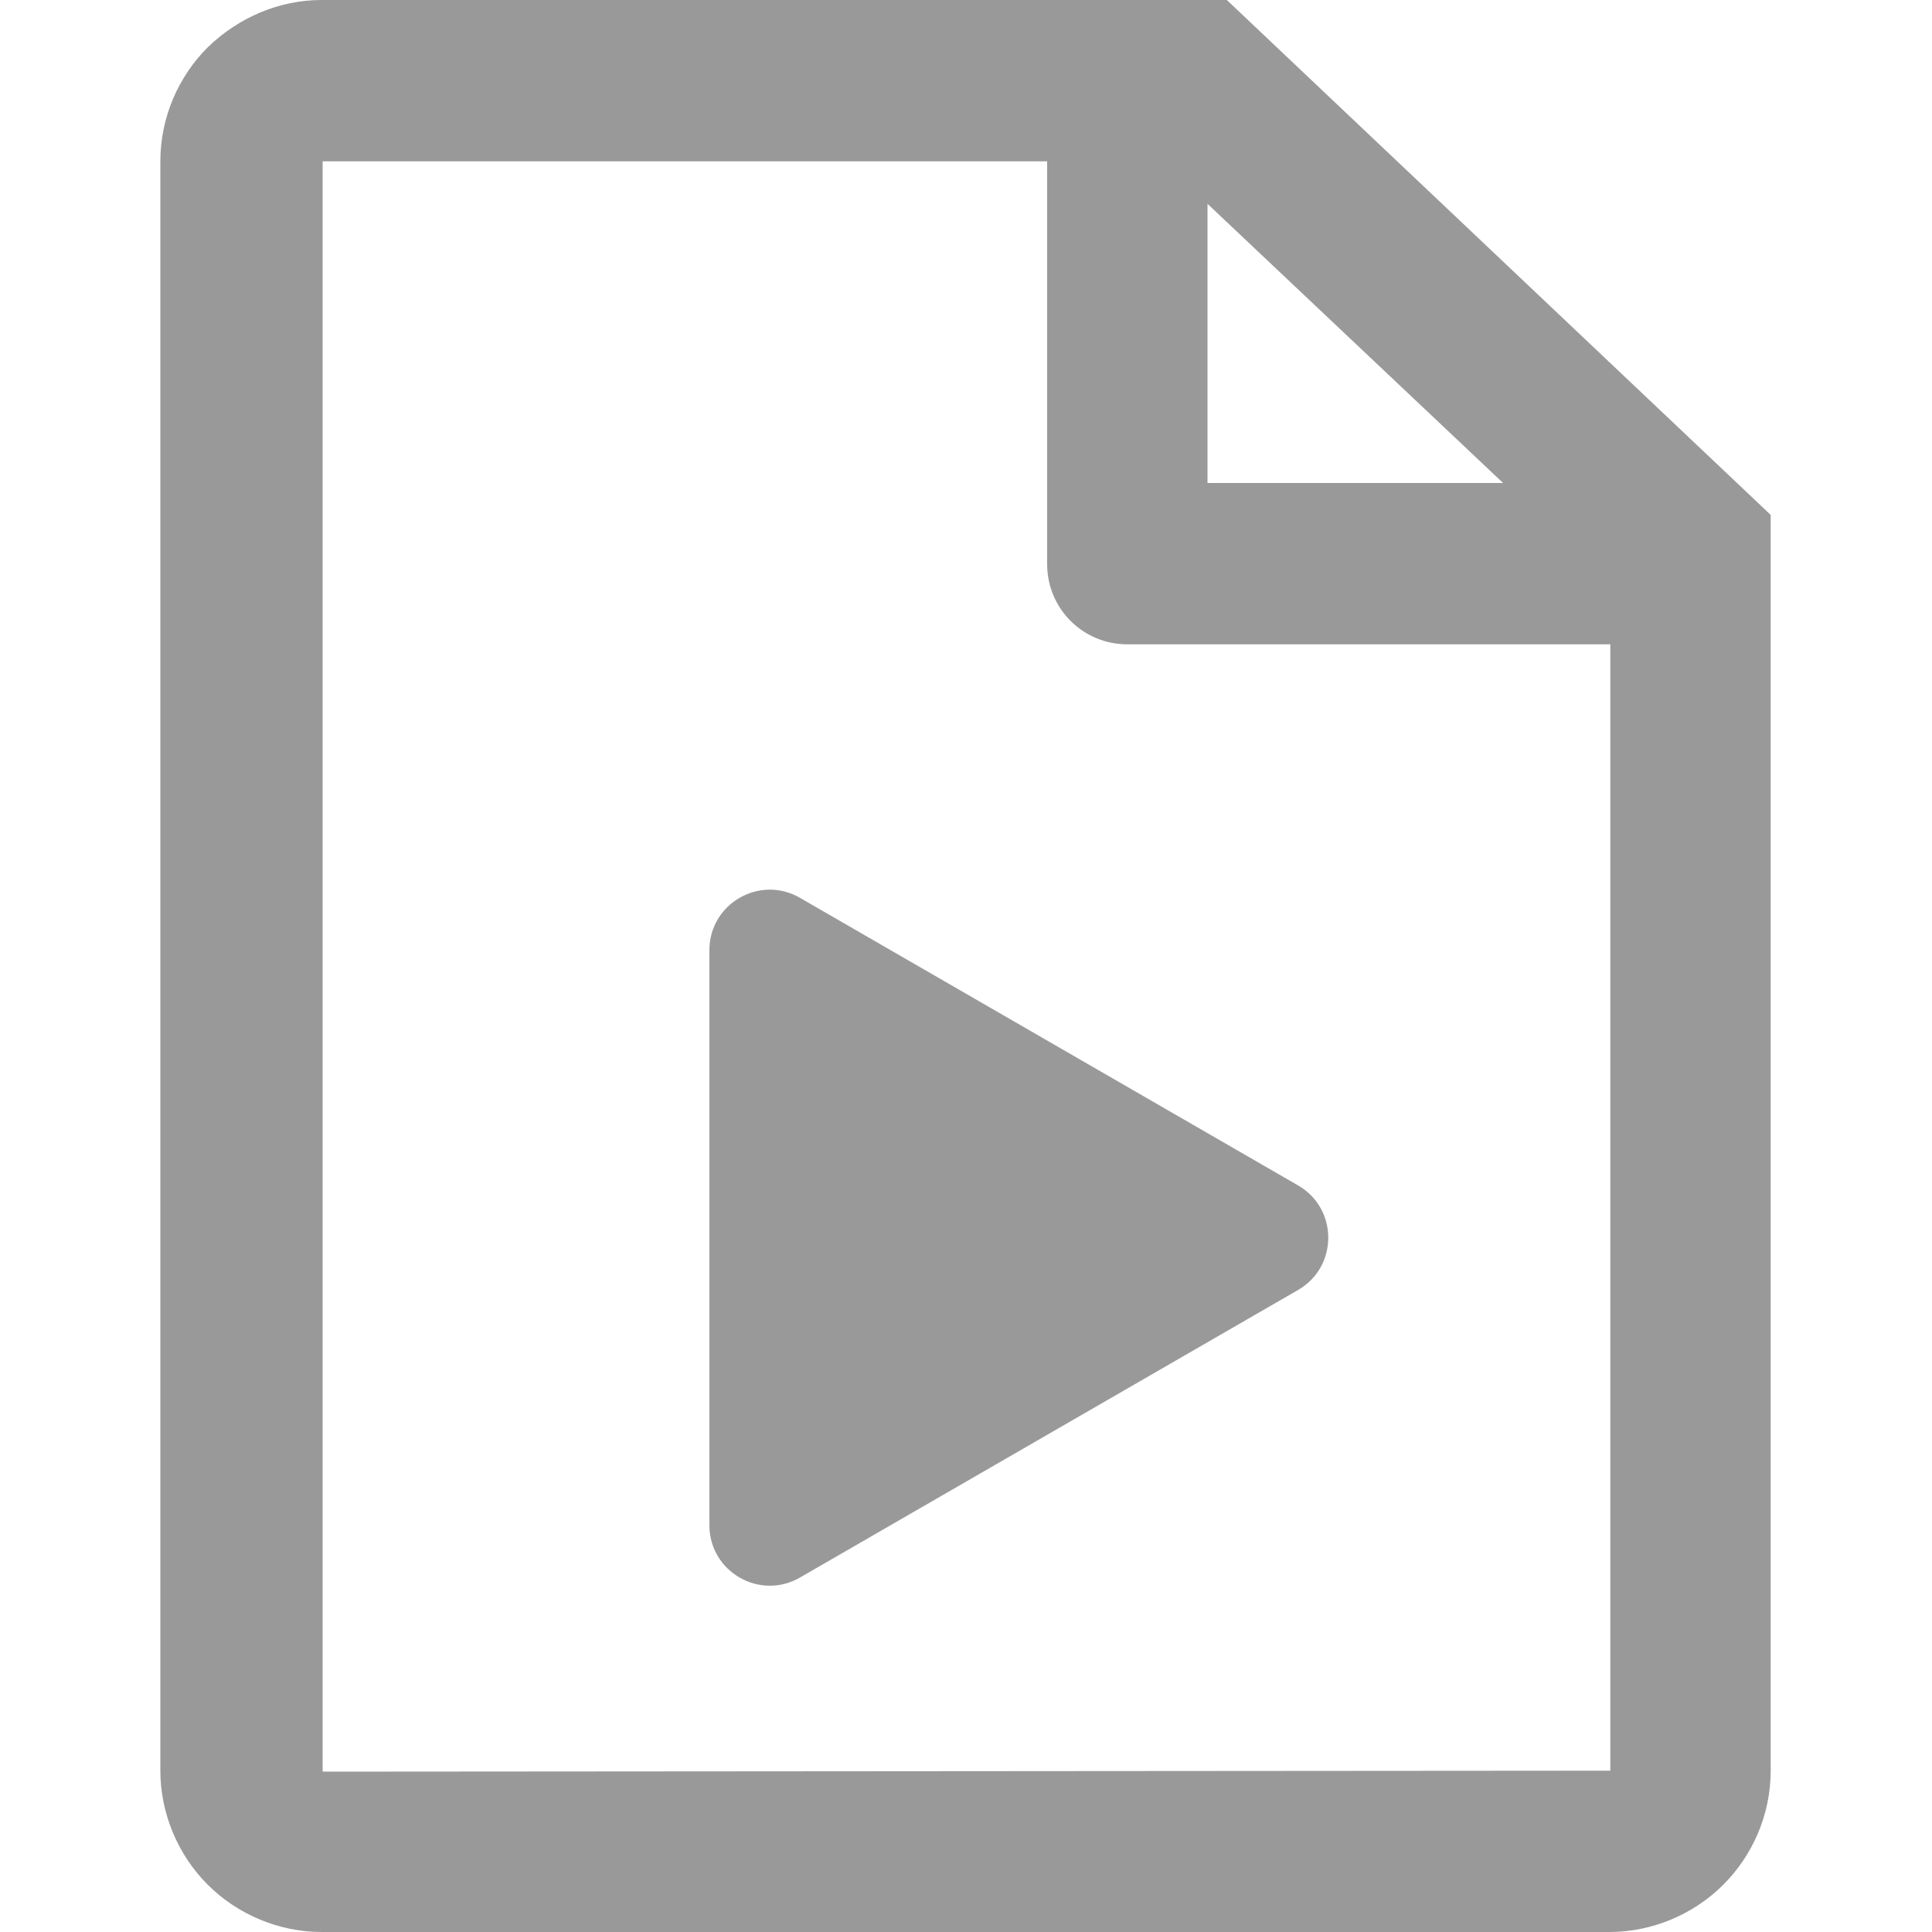 <svg width="32" height="32" viewBox="0 0 32 32" fill="none" xmlns="http://www.w3.org/2000/svg">
<path d="M29.328 29.328C29.328 30.064 29.024 30.736 28.544 31.216C28.048 31.712 27.36 32 26.656 32H5.328C4.624 32 3.936 31.712 3.44 31.216C2.944 30.72 2.656 30.032 2.656 29.328V2.672C2.656 1.936 2.96 1.264 3.44 0.784C3.952 0.288 4.624 0 5.328 0H20.32L29.328 8.528V29.328V29.328ZM24.896 8L20 3.376V8H24.896ZM26.672 29.328V10.672H18.672C17.936 10.672 17.344 10.08 17.344 9.344V2.672H5.344V29.344L26.672 29.328V29.328Z" fill="#999999"/>
<path d="M21.5 19.634C22.167 20.019 22.167 20.981 21.5 21.366L13.25 26.129C12.583 26.514 11.75 26.033 11.75 25.263L11.75 15.737C11.75 14.967 12.583 14.486 13.25 14.871L21.5 19.634Z" fill="#999999"/>
</svg>
